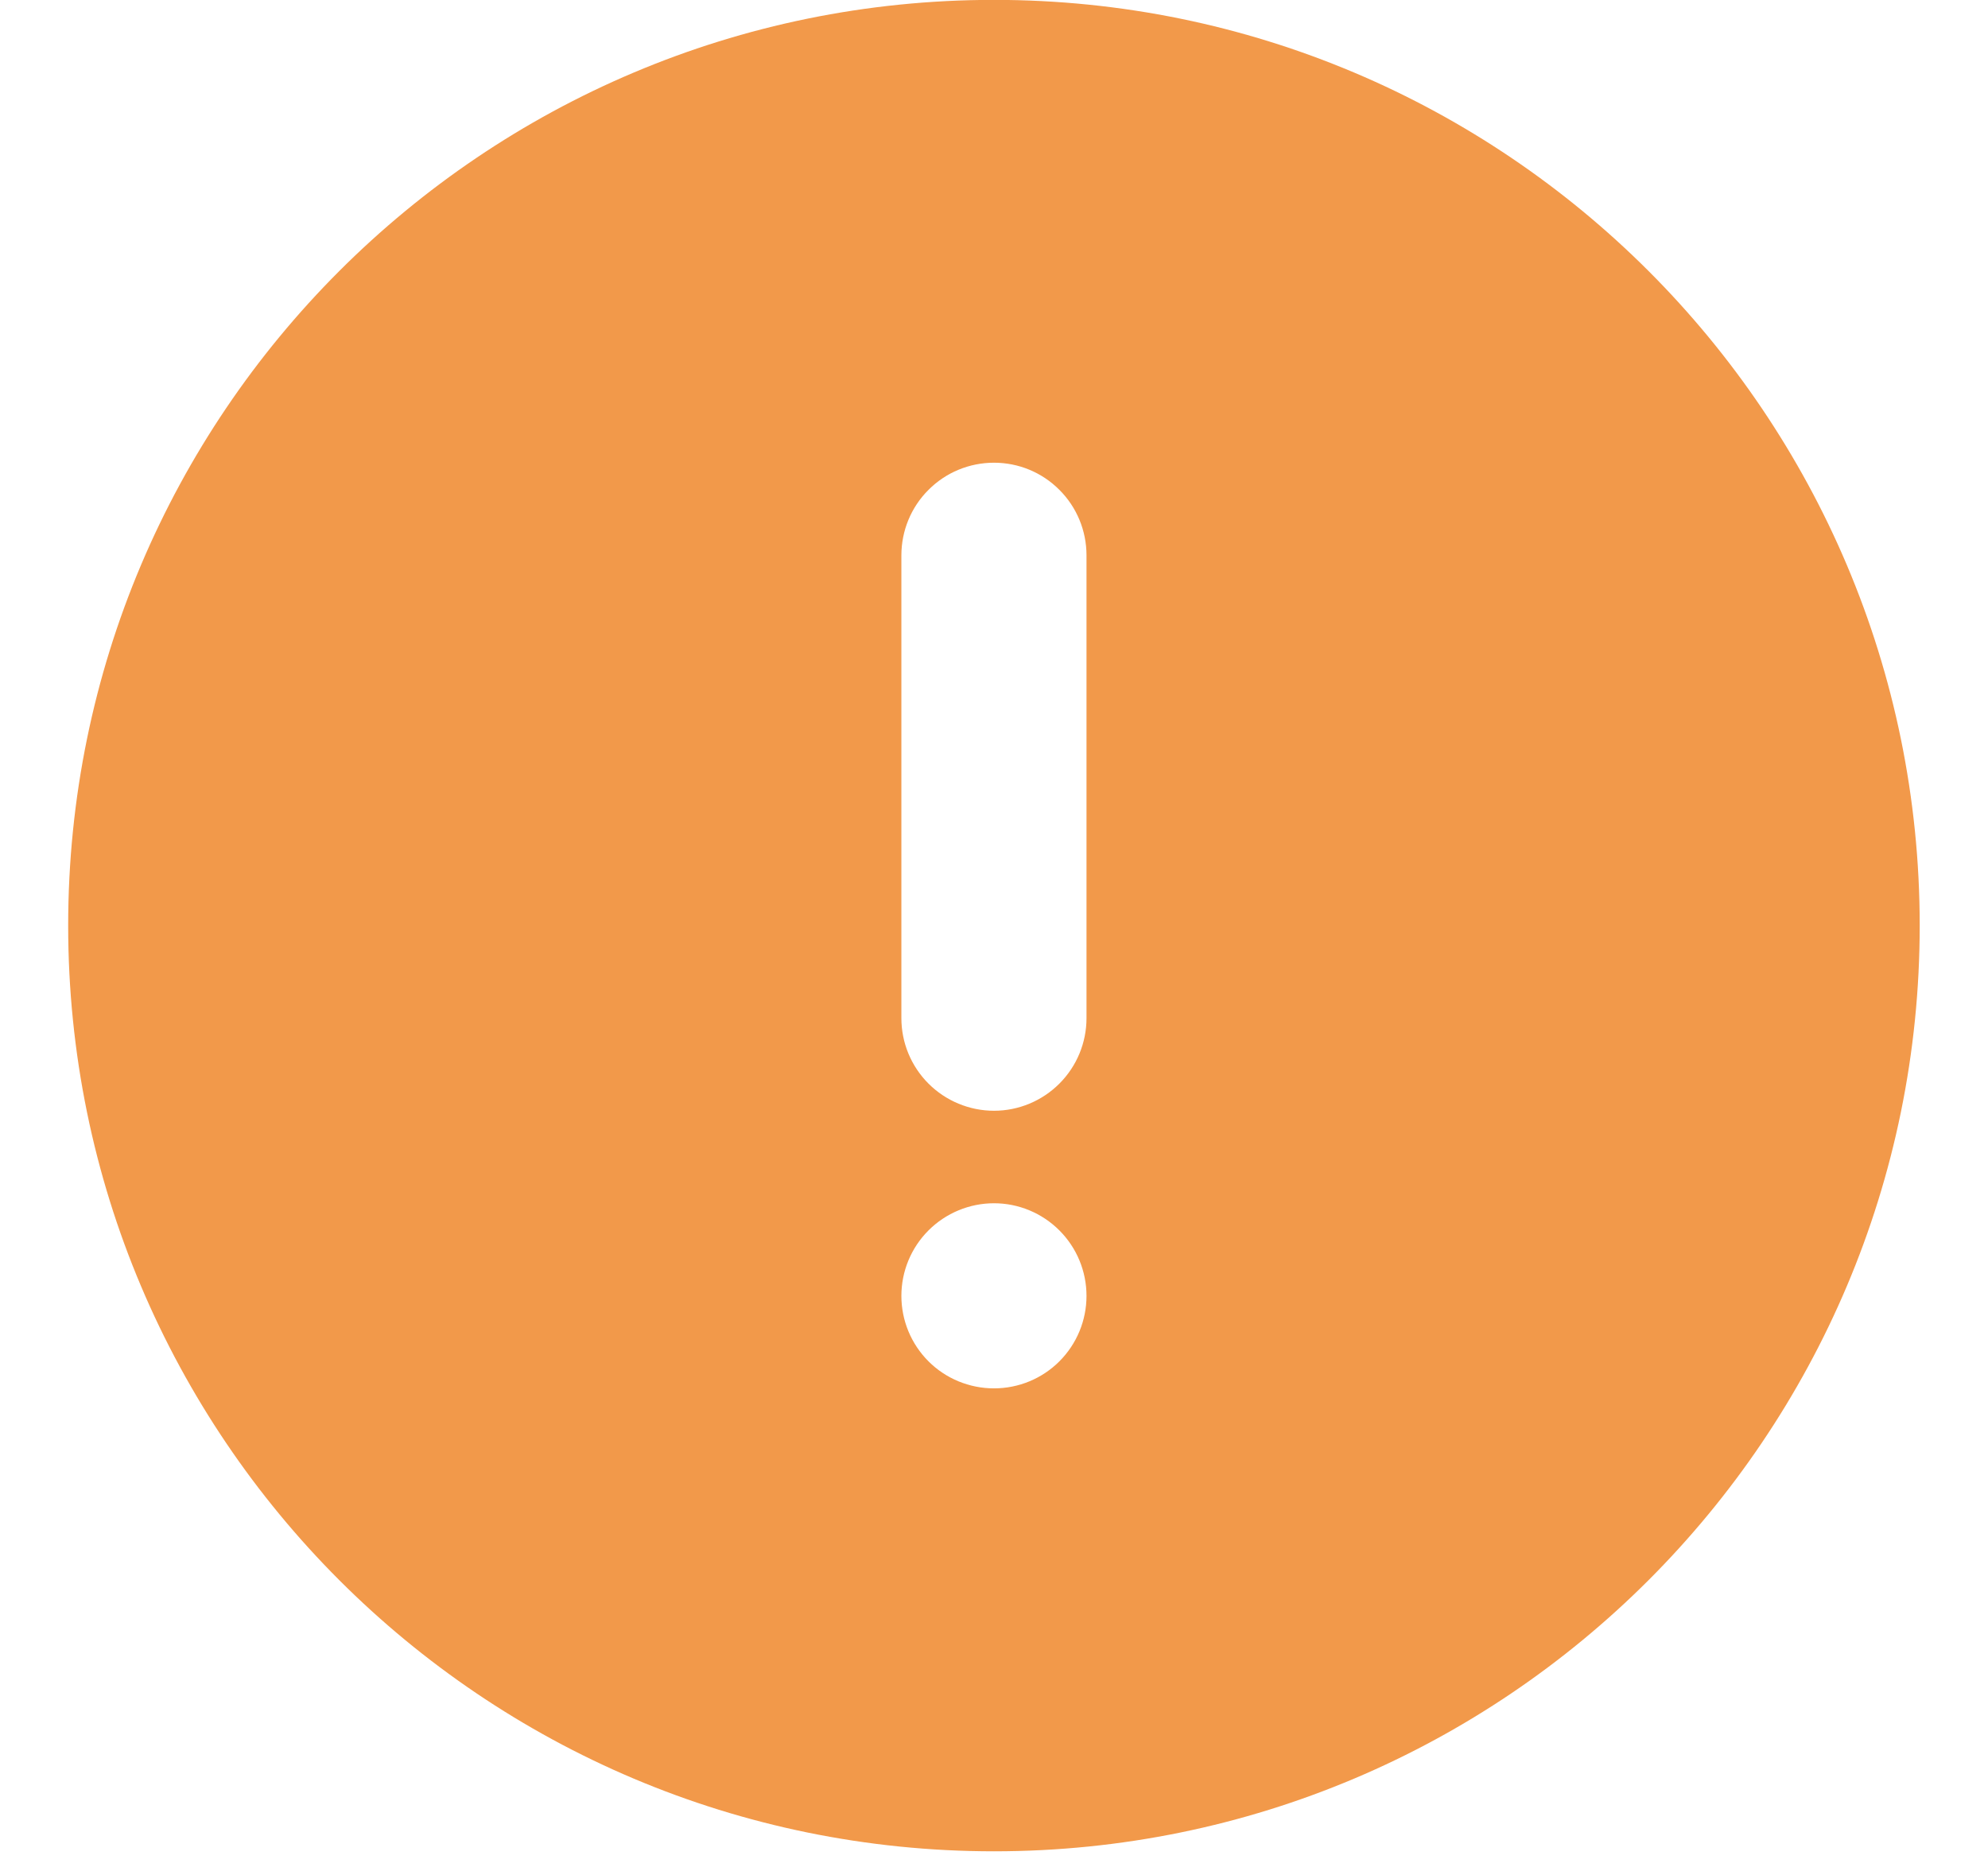 <svg width="17" height="16" viewBox="0 0 17 16" fill="none" xmlns="http://www.w3.org/2000/svg">
<path d="M8.5 15.832C4.127 15.832 0.583 12.288 0.583 7.915C0.583 3.543 4.127 -0.001 8.5 -0.001C12.872 -0.001 16.416 3.544 16.416 7.915C16.416 12.287 12.872 15.832 8.5 15.832ZM8.5 3.957C8.29 3.957 8.088 4.04 7.94 4.189C7.791 4.337 7.708 4.539 7.708 4.749V8.707C7.708 8.917 7.791 9.118 7.94 9.267C8.088 9.415 8.29 9.499 8.5 9.499C8.71 9.499 8.911 9.415 9.059 9.267C9.208 9.118 9.291 8.917 9.291 8.707V4.749C9.291 4.539 9.208 4.337 9.059 4.189C8.911 4.04 8.71 3.957 8.5 3.957ZM8.5 11.873C8.71 11.873 8.911 11.79 9.059 11.642C9.208 11.493 9.291 11.292 9.291 11.082C9.291 10.872 9.208 10.671 9.059 10.522C8.911 10.374 8.71 10.29 8.5 10.29C8.29 10.29 8.088 10.374 7.94 10.522C7.791 10.671 7.708 10.872 7.708 11.082C7.708 11.292 7.791 11.493 7.94 11.642C8.088 11.79 8.29 11.873 8.5 11.873Z" fill="#F2994A"/>
</svg>
